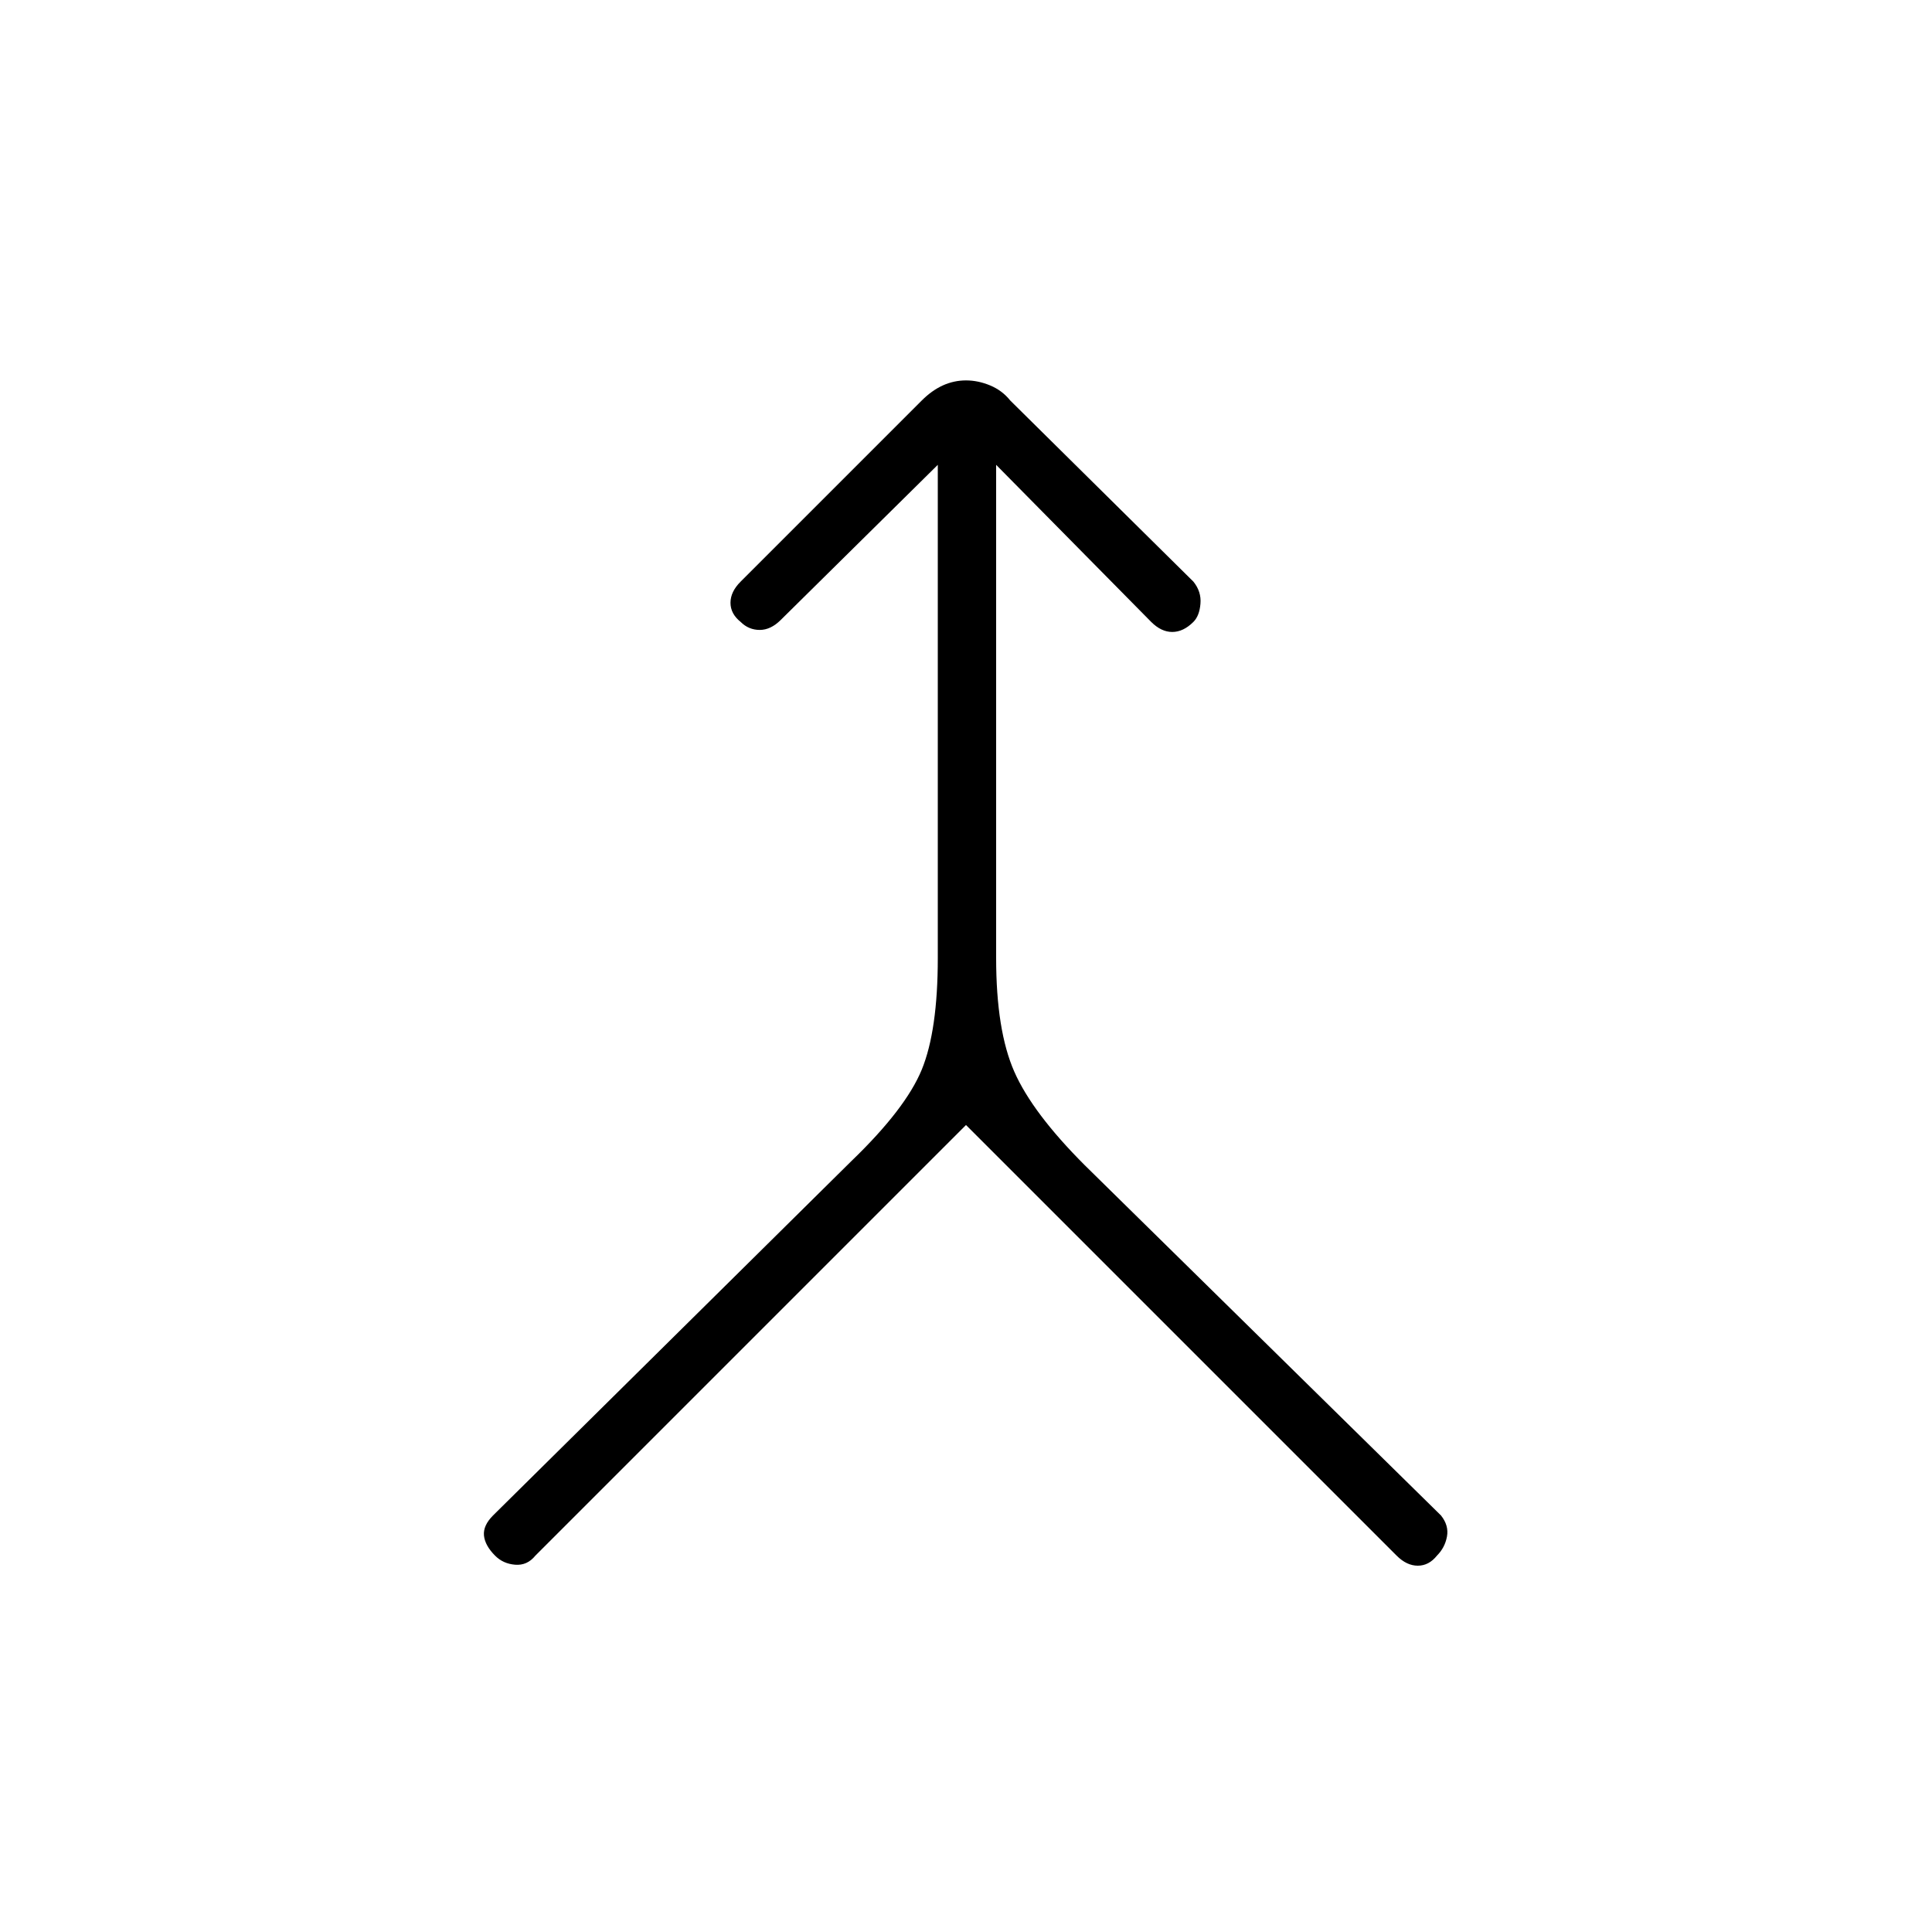<svg xmlns="http://www.w3.org/2000/svg" height="20" width="20"><path d="M5.125 16.104q-.104-.104-.115-.208-.01-.104.094-.208l3.708-3.667q.563-.542.73-.948.166-.406.166-1.156V4.812L8.083 6.417q-.104.104-.218.104-.115 0-.198-.083-.105-.084-.105-.198 0-.115.105-.219l1.875-1.875q.104-.104.218-.156.115-.052.24-.052.125 0 .25.052t.208.156l1.896 1.875q.084.104.073.229-.01.125-.073.188-.104.104-.219.104-.114 0-.218-.104l-1.605-1.626v5.105q0 .75.188 1.177.188.427.729.968l3.688 3.626q.083.104.062.218-.021.115-.104.198-.083.104-.198.104t-.219-.104L10 11.646l-4.458 4.458q-.084.104-.209.094-.125-.01-.208-.094Z"/></svg>